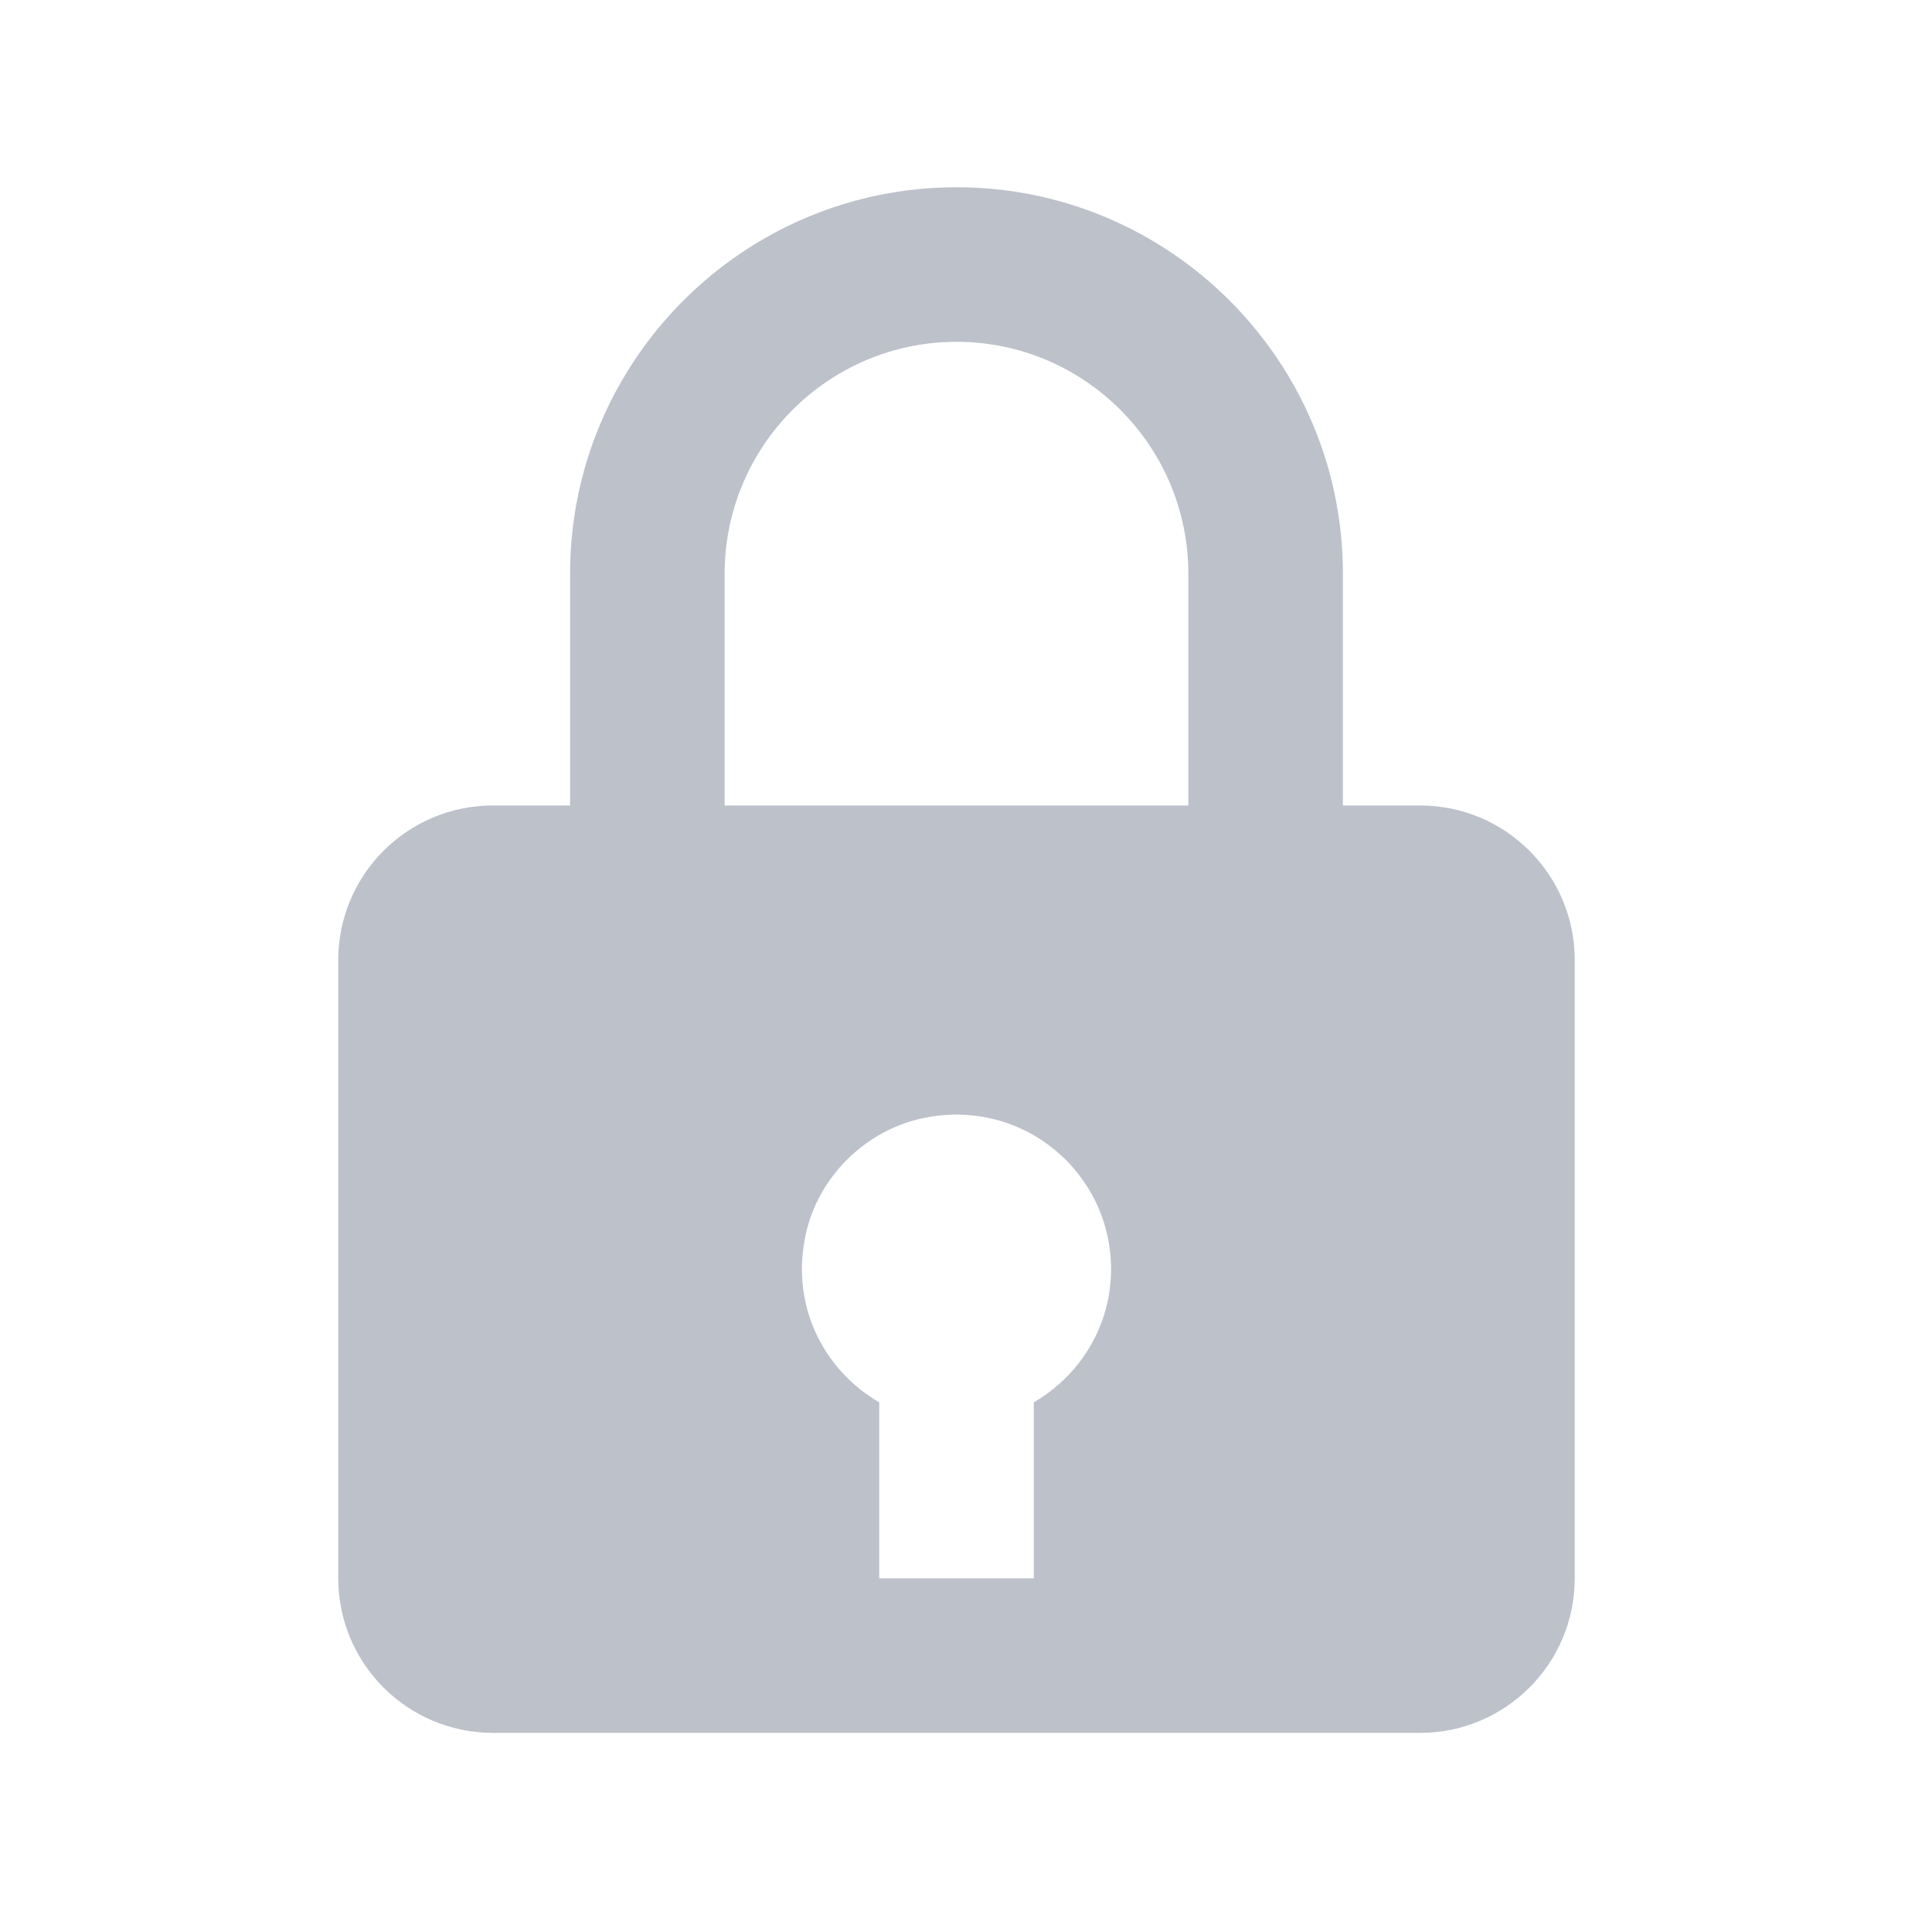 <svg width="25" height="25" viewBox="0 0 25 25" fill="none" xmlns="http://www.w3.org/2000/svg">
<path d="M12.377 2.423C9.62 2.423 7.377 4.666 7.377 7.423V10.423H6.377C5.273 10.423 4.377 11.319 4.377 12.423L4.377 20.423C4.377 21.527 5.273 22.423 6.377 22.423H8.377H11.377L13.377 22.423H15.377H18.377C19.481 22.423 20.377 21.527 20.377 20.423L20.377 12.423C20.377 11.319 19.481 10.423 18.377 10.423H17.377V7.423C17.377 4.666 15.134 2.423 12.377 2.423ZM9.377 7.423C9.377 5.769 10.723 4.423 12.377 4.423C14.031 4.423 15.377 5.769 15.377 7.423V10.423L9.377 10.423L9.377 7.423ZM13.377 18.146V20.423L11.377 20.423V18.146C10.65 17.724 10.208 16.868 10.438 15.922C10.614 15.202 11.218 14.62 11.944 14.469C13.238 14.197 14.377 15.176 14.377 16.423C14.377 17.162 13.973 17.8 13.377 18.146Z" fill="#BDC1CA"/>
</svg>
